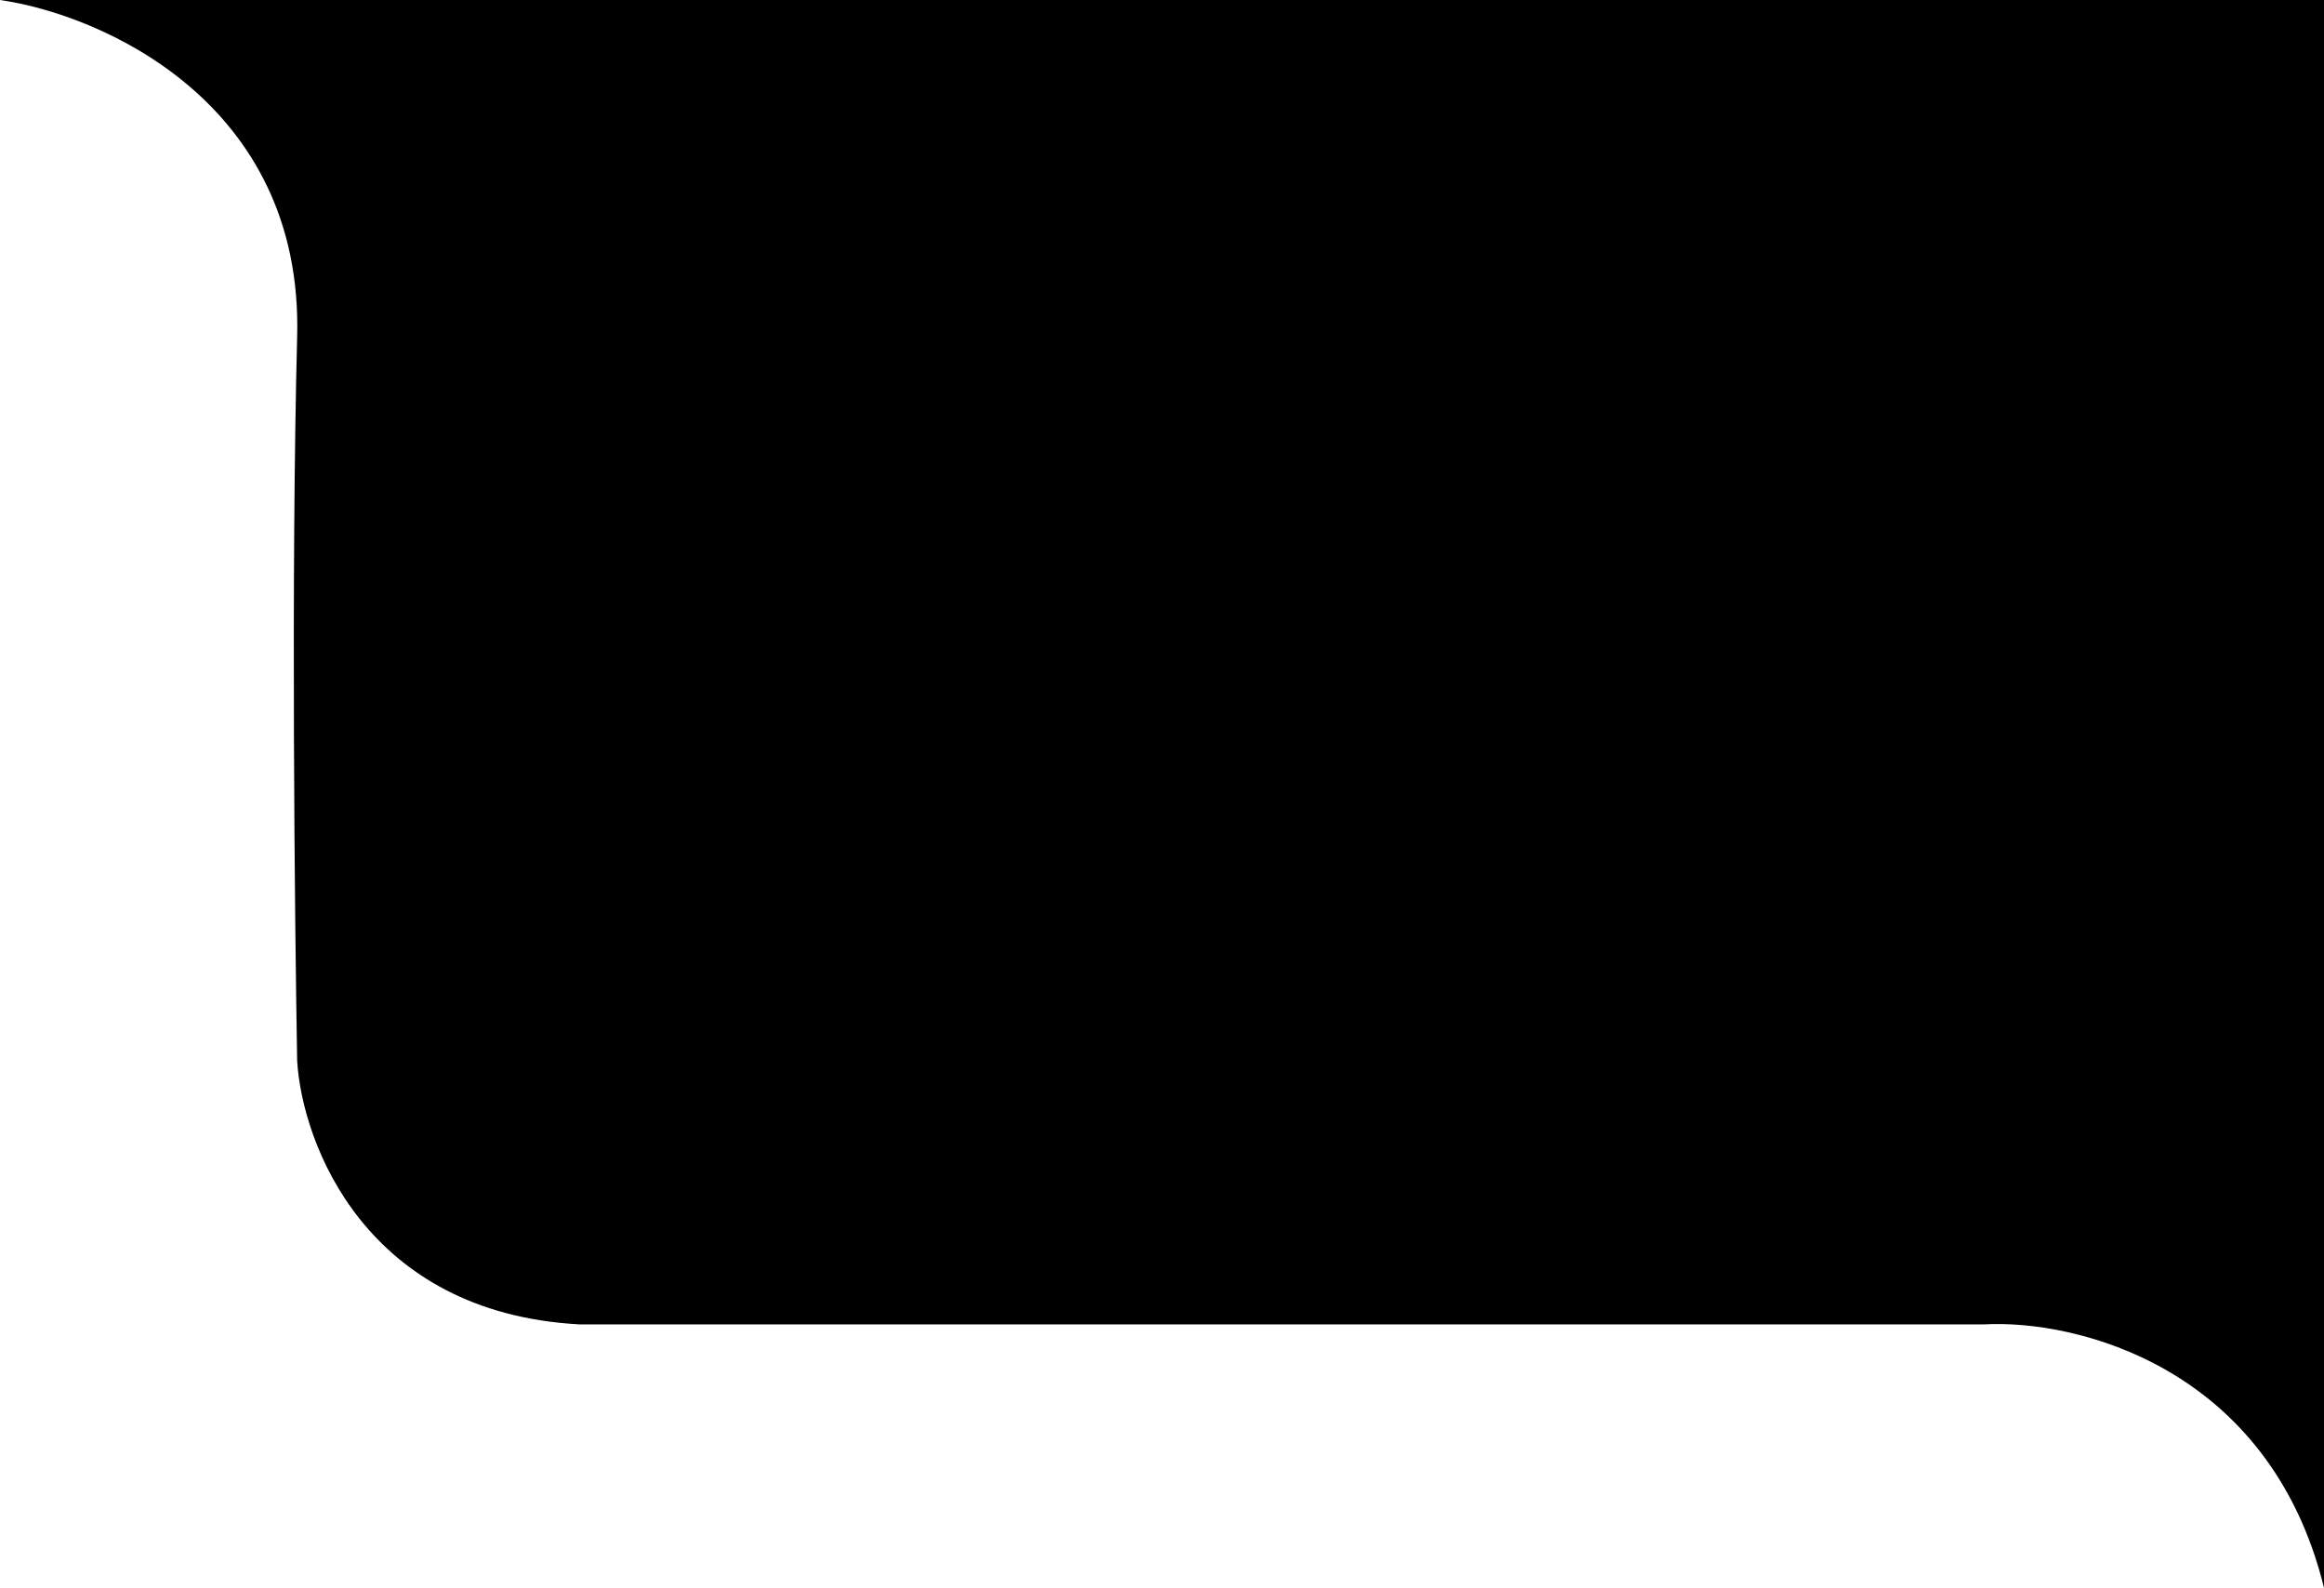 <svg width="142" height="97" viewBox="0 0 142 97" fill="none" xmlns="http://www.w3.org/2000/svg">
<path d="M18.157 20.562C18.53 6.258 6.208 0.894 0 0H142V97C138.648 83.411 126.769 80.61 121.248 80.908H35.384C22.348 80.193 18.468 69.882 18.157 64.816C18.002 56.025 17.785 34.866 18.157 20.562Z" fill="black"/>
</svg>

